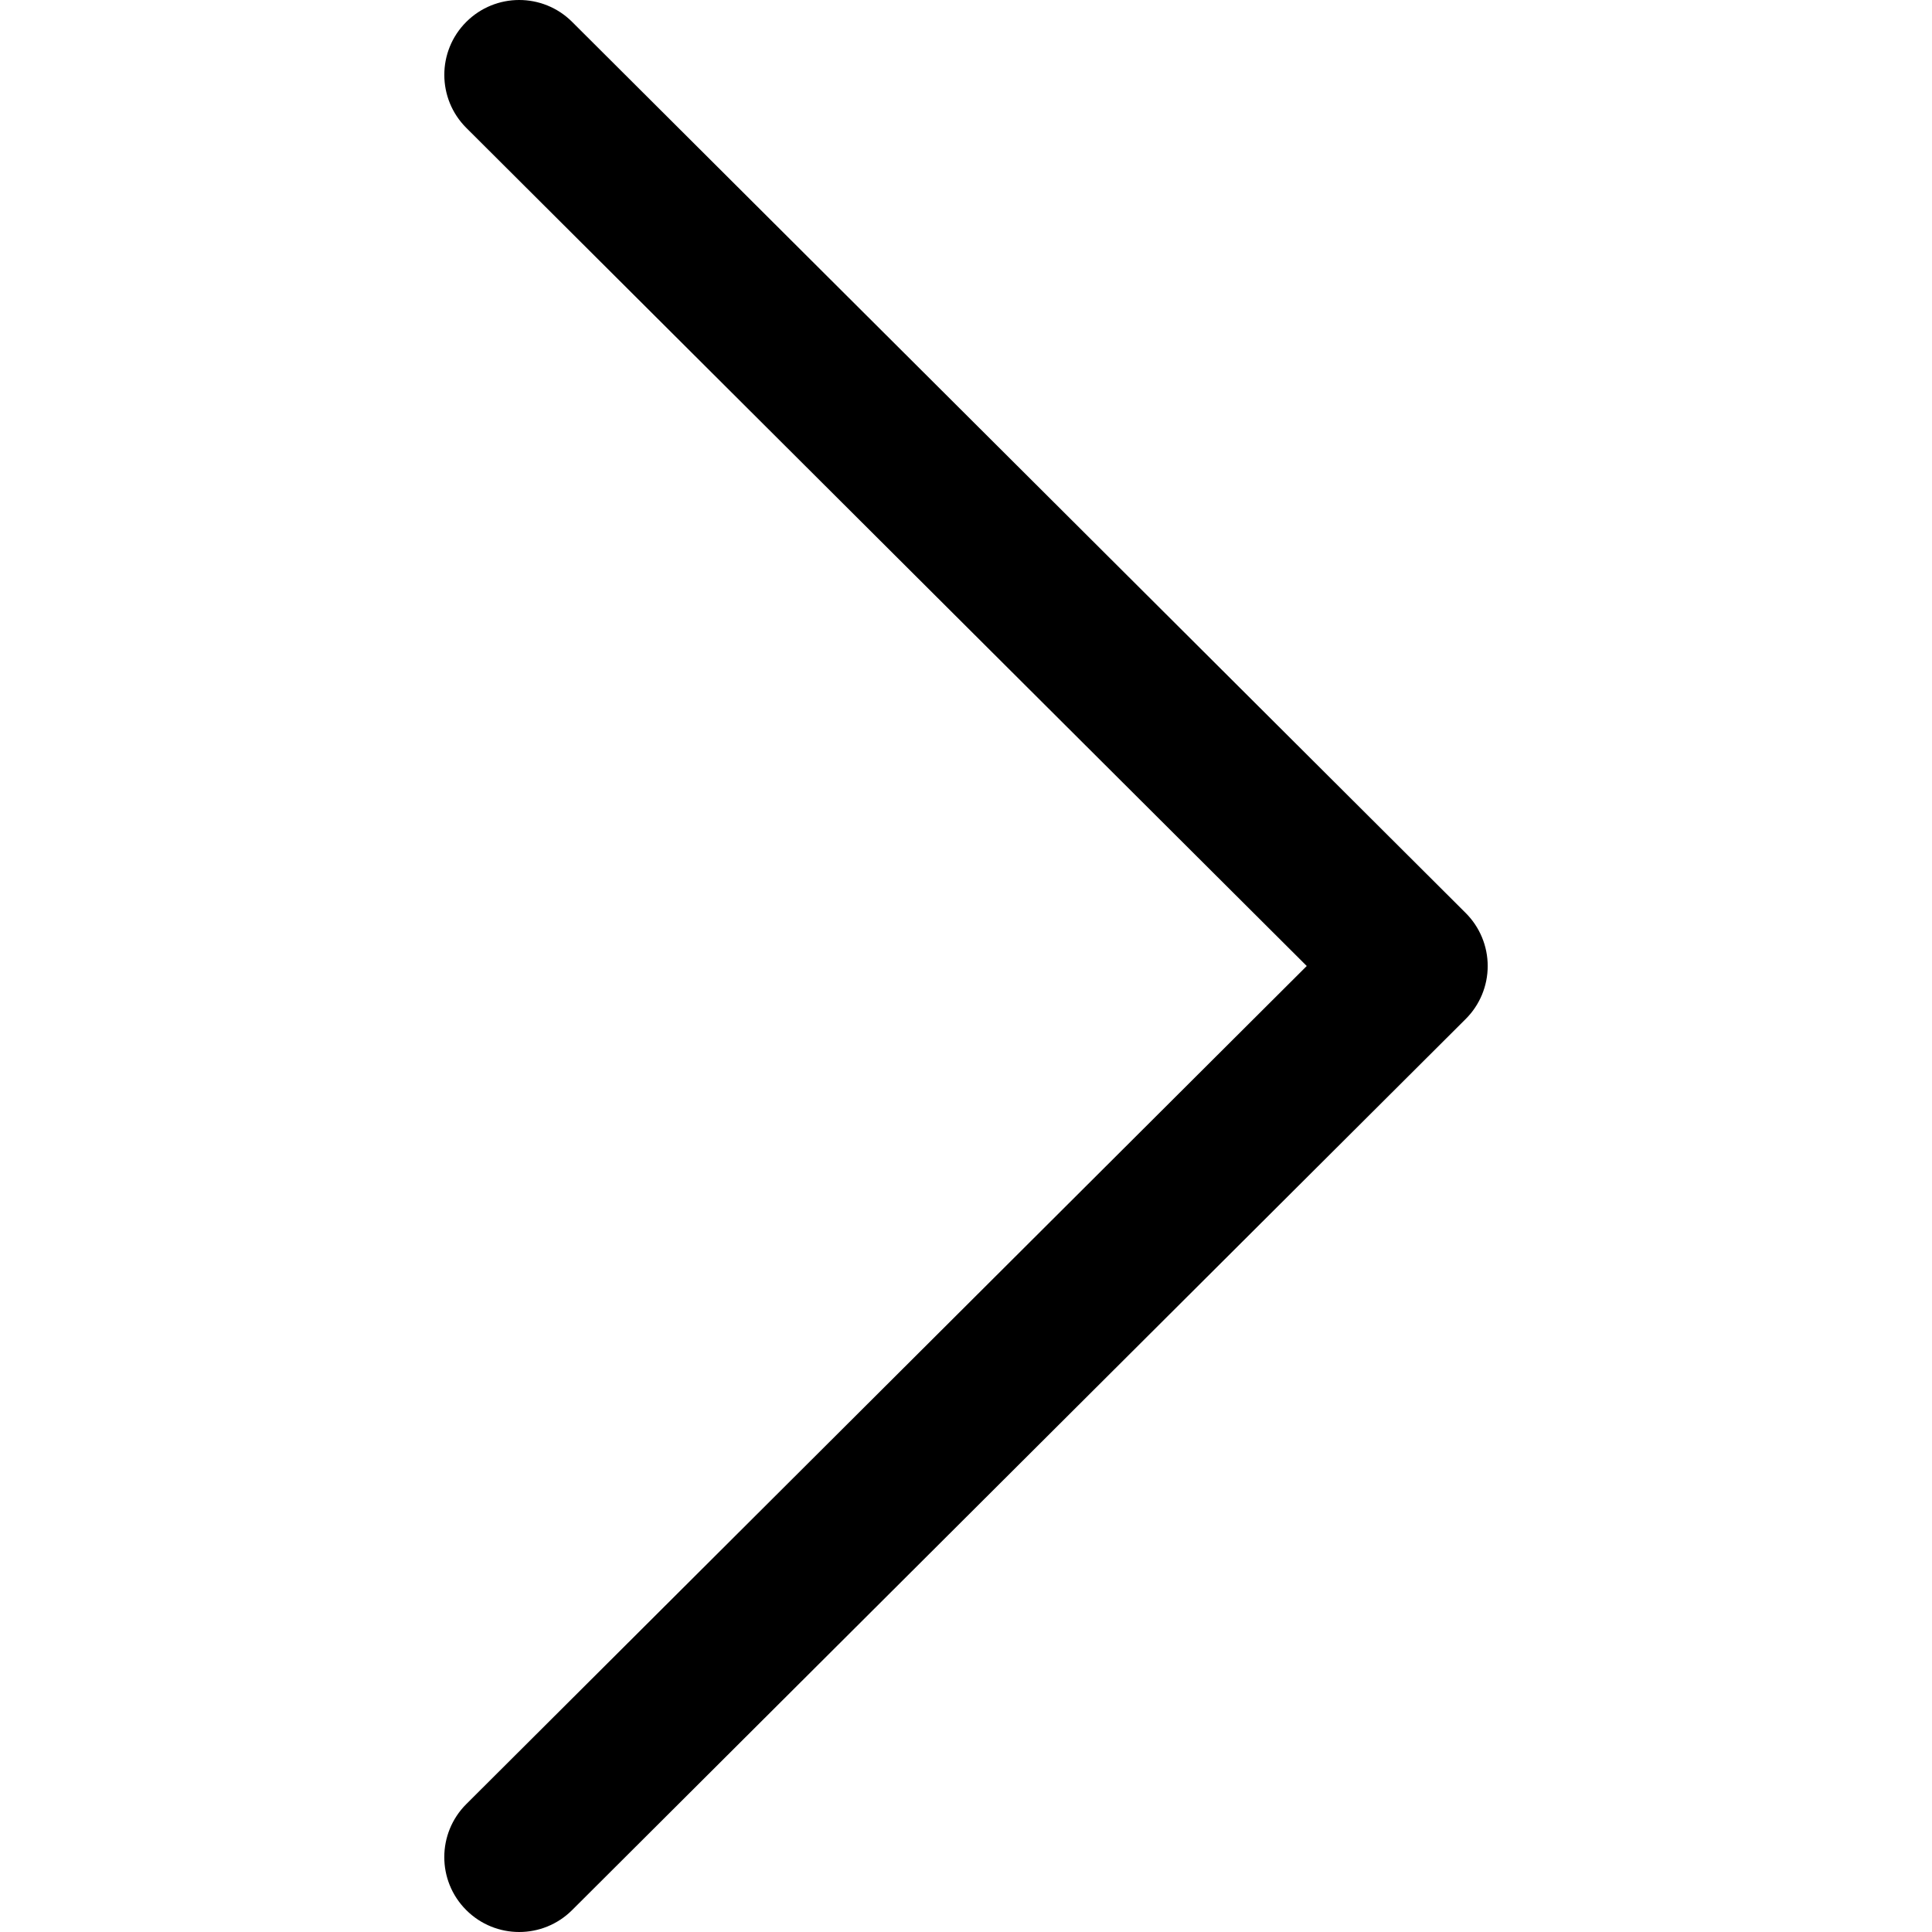<svg xmlns="http://www.w3.org/2000/svg" version="1.1" xmlns:xlink="http://www.w3.org/1999/xlink" xmlns:svgjs="http://svgjs.com/svgjs" width="512" height="512" x="0" y="0" viewBox="0 0 512.002 512.002" style="enable-background:new 0 0 512 512" xml:space="preserve" class=""><g>
<g xmlns="http://www.w3.org/2000/svg">
	<g>
		<path d="M388.425,241.951L151.609,5.79c-7.759-7.733-20.321-7.72-28.067,0.04c-7.74,7.759-7.72,20.328,0.04,28.067l222.72,222.105    L123.574,478.106c-7.759,7.74-7.779,20.301-0.04,28.061c3.883,3.89,8.97,5.835,14.057,5.835c5.074,0,10.141-1.932,14.017-5.795    l236.817-236.155c3.737-3.718,5.834-8.778,5.834-14.05S392.156,245.676,388.425,241.951z" fill="#000000" data-original="#000000" class=""></path>
	</g>
</g>
<g xmlns="http://www.w3.org/2000/svg">
</g>
<g xmlns="http://www.w3.org/2000/svg">
</g>
<g xmlns="http://www.w3.org/2000/svg">
</g>
<g xmlns="http://www.w3.org/2000/svg">
</g>
<g xmlns="http://www.w3.org/2000/svg">
</g>
<g xmlns="http://www.w3.org/2000/svg">
</g>
<g xmlns="http://www.w3.org/2000/svg">
</g>
<g xmlns="http://www.w3.org/2000/svg">
</g>
<g xmlns="http://www.w3.org/2000/svg">
</g>
<g xmlns="http://www.w3.org/2000/svg">
</g>
<g xmlns="http://www.w3.org/2000/svg">
</g>
<g xmlns="http://www.w3.org/2000/svg">
</g>
<g xmlns="http://www.w3.org/2000/svg">
</g>
<g xmlns="http://www.w3.org/2000/svg">
</g>
<g xmlns="http://www.w3.org/2000/svg">
</g>
</g></svg>
